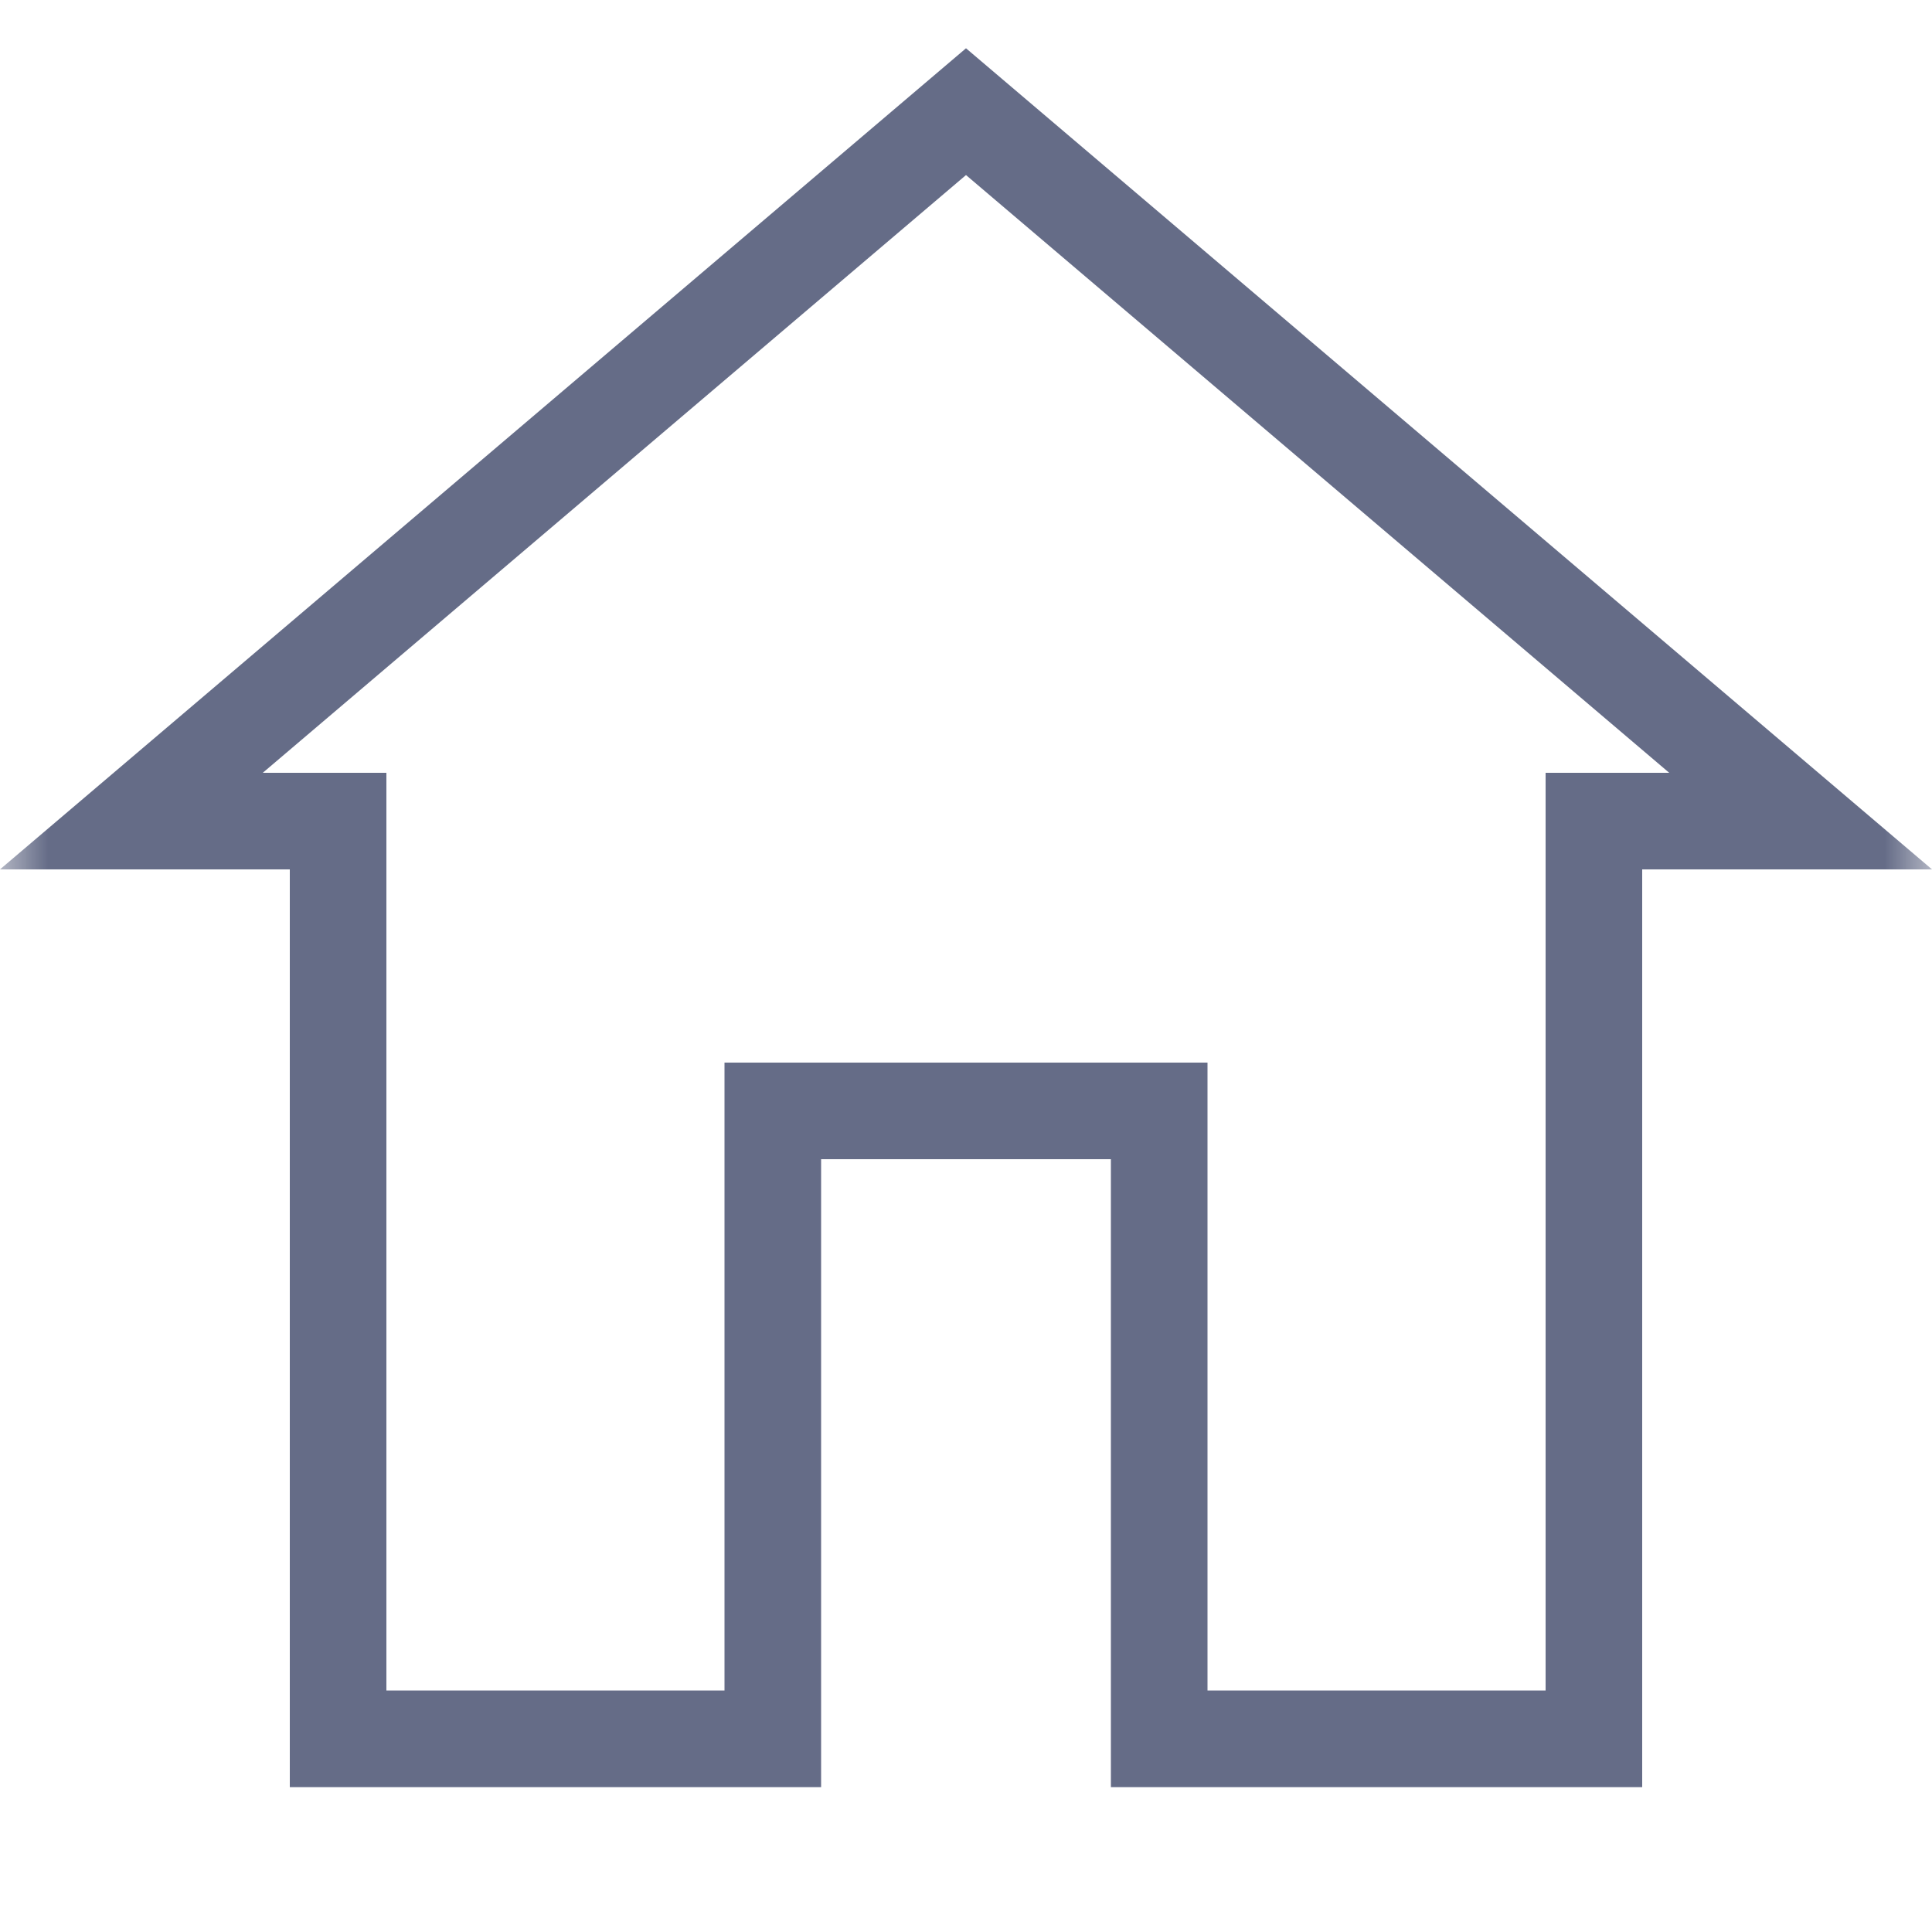<svg width="20" height="20" viewBox="0 0 20 20" fill="none" xmlns="http://www.w3.org/2000/svg">
<g clip-path="url(#clip0_907_3)">
<mask id="mask0_907_3" style="mask-type:luminance" maskUnits="userSpaceOnUse" x="0" y="0" width="20" height="20">
<path d="M20 0H0V20H20V0Z" fill="white"/>
</mask>
<g mask="url(#mask0_907_3)">
<path d="M8.5 11.5H8V12V18H3.5V9V8.5H3H1.36L10 1.156L18.64 8.5H17H16.5V9V18H12V12V11.5H11.5H8.5Z" stroke="#656C87"/>
</g>
</g>
<defs>
<clipPath id="clip0_907_3">
<rect width="20" height="20" fill="white"/>
</clipPath>
</defs>
</svg>
